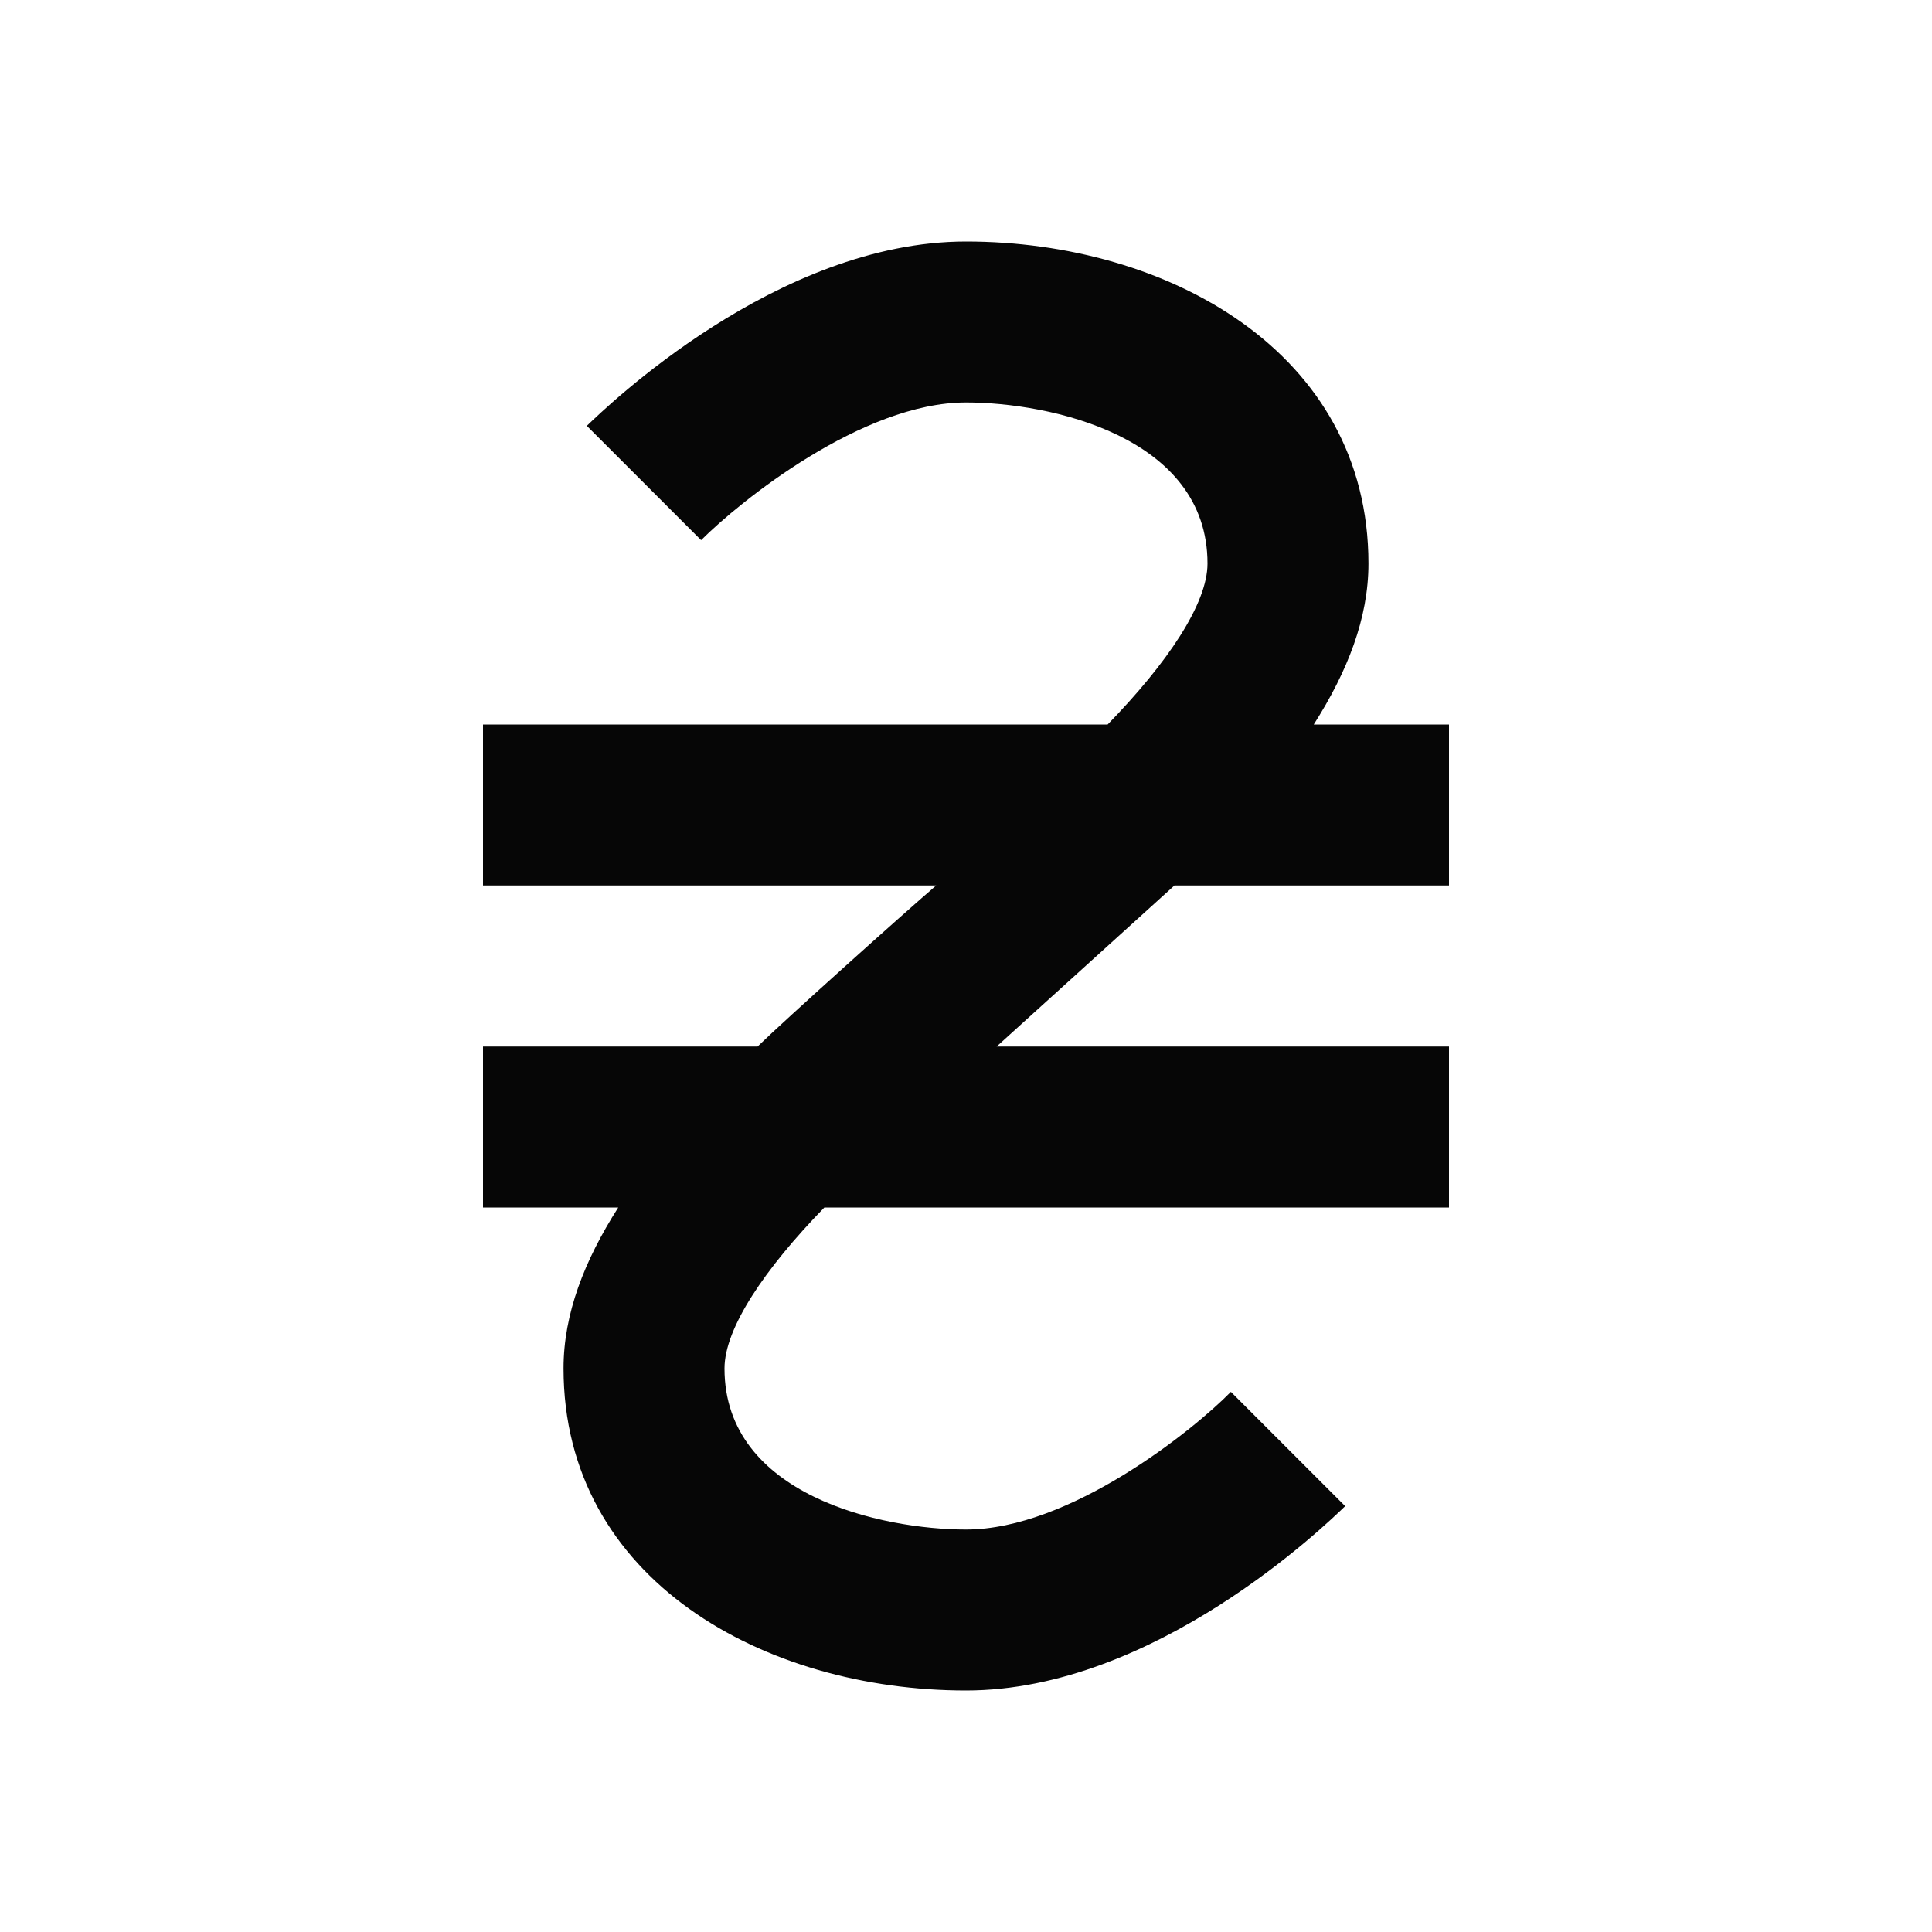 <svg width="19" height="19" viewBox="0 0 19 19" fill="none" xmlns="http://www.w3.org/2000/svg">
<path d="M11.55 8.708H14.25V7.125H12.92C13.252 6.603 13.458 6.08 13.458 5.542C13.458 3.46 11.479 2.375 9.5 2.375C7.64 2.375 5.961 4.006 5.771 4.188L6.895 5.312C7.275 4.932 8.479 3.958 9.5 3.958C10.323 3.958 11.875 4.291 11.875 5.542C11.875 5.938 11.479 6.523 10.893 7.125H4.75V8.708H9.207C8.875 8.993 7.719 10.03 7.45 10.292H4.75V11.875H6.08C5.747 12.398 5.542 12.92 5.542 13.458C5.542 15.54 7.521 16.625 9.5 16.625C11.36 16.625 13.039 14.994 13.229 14.812L12.105 13.688C11.732 14.068 10.521 15.042 9.5 15.042C8.677 15.042 7.125 14.709 7.125 13.458C7.125 13.062 7.521 12.477 8.107 11.875H14.25V10.292H9.801L11.55 8.708Z" fill="#060606"/>
</svg>
